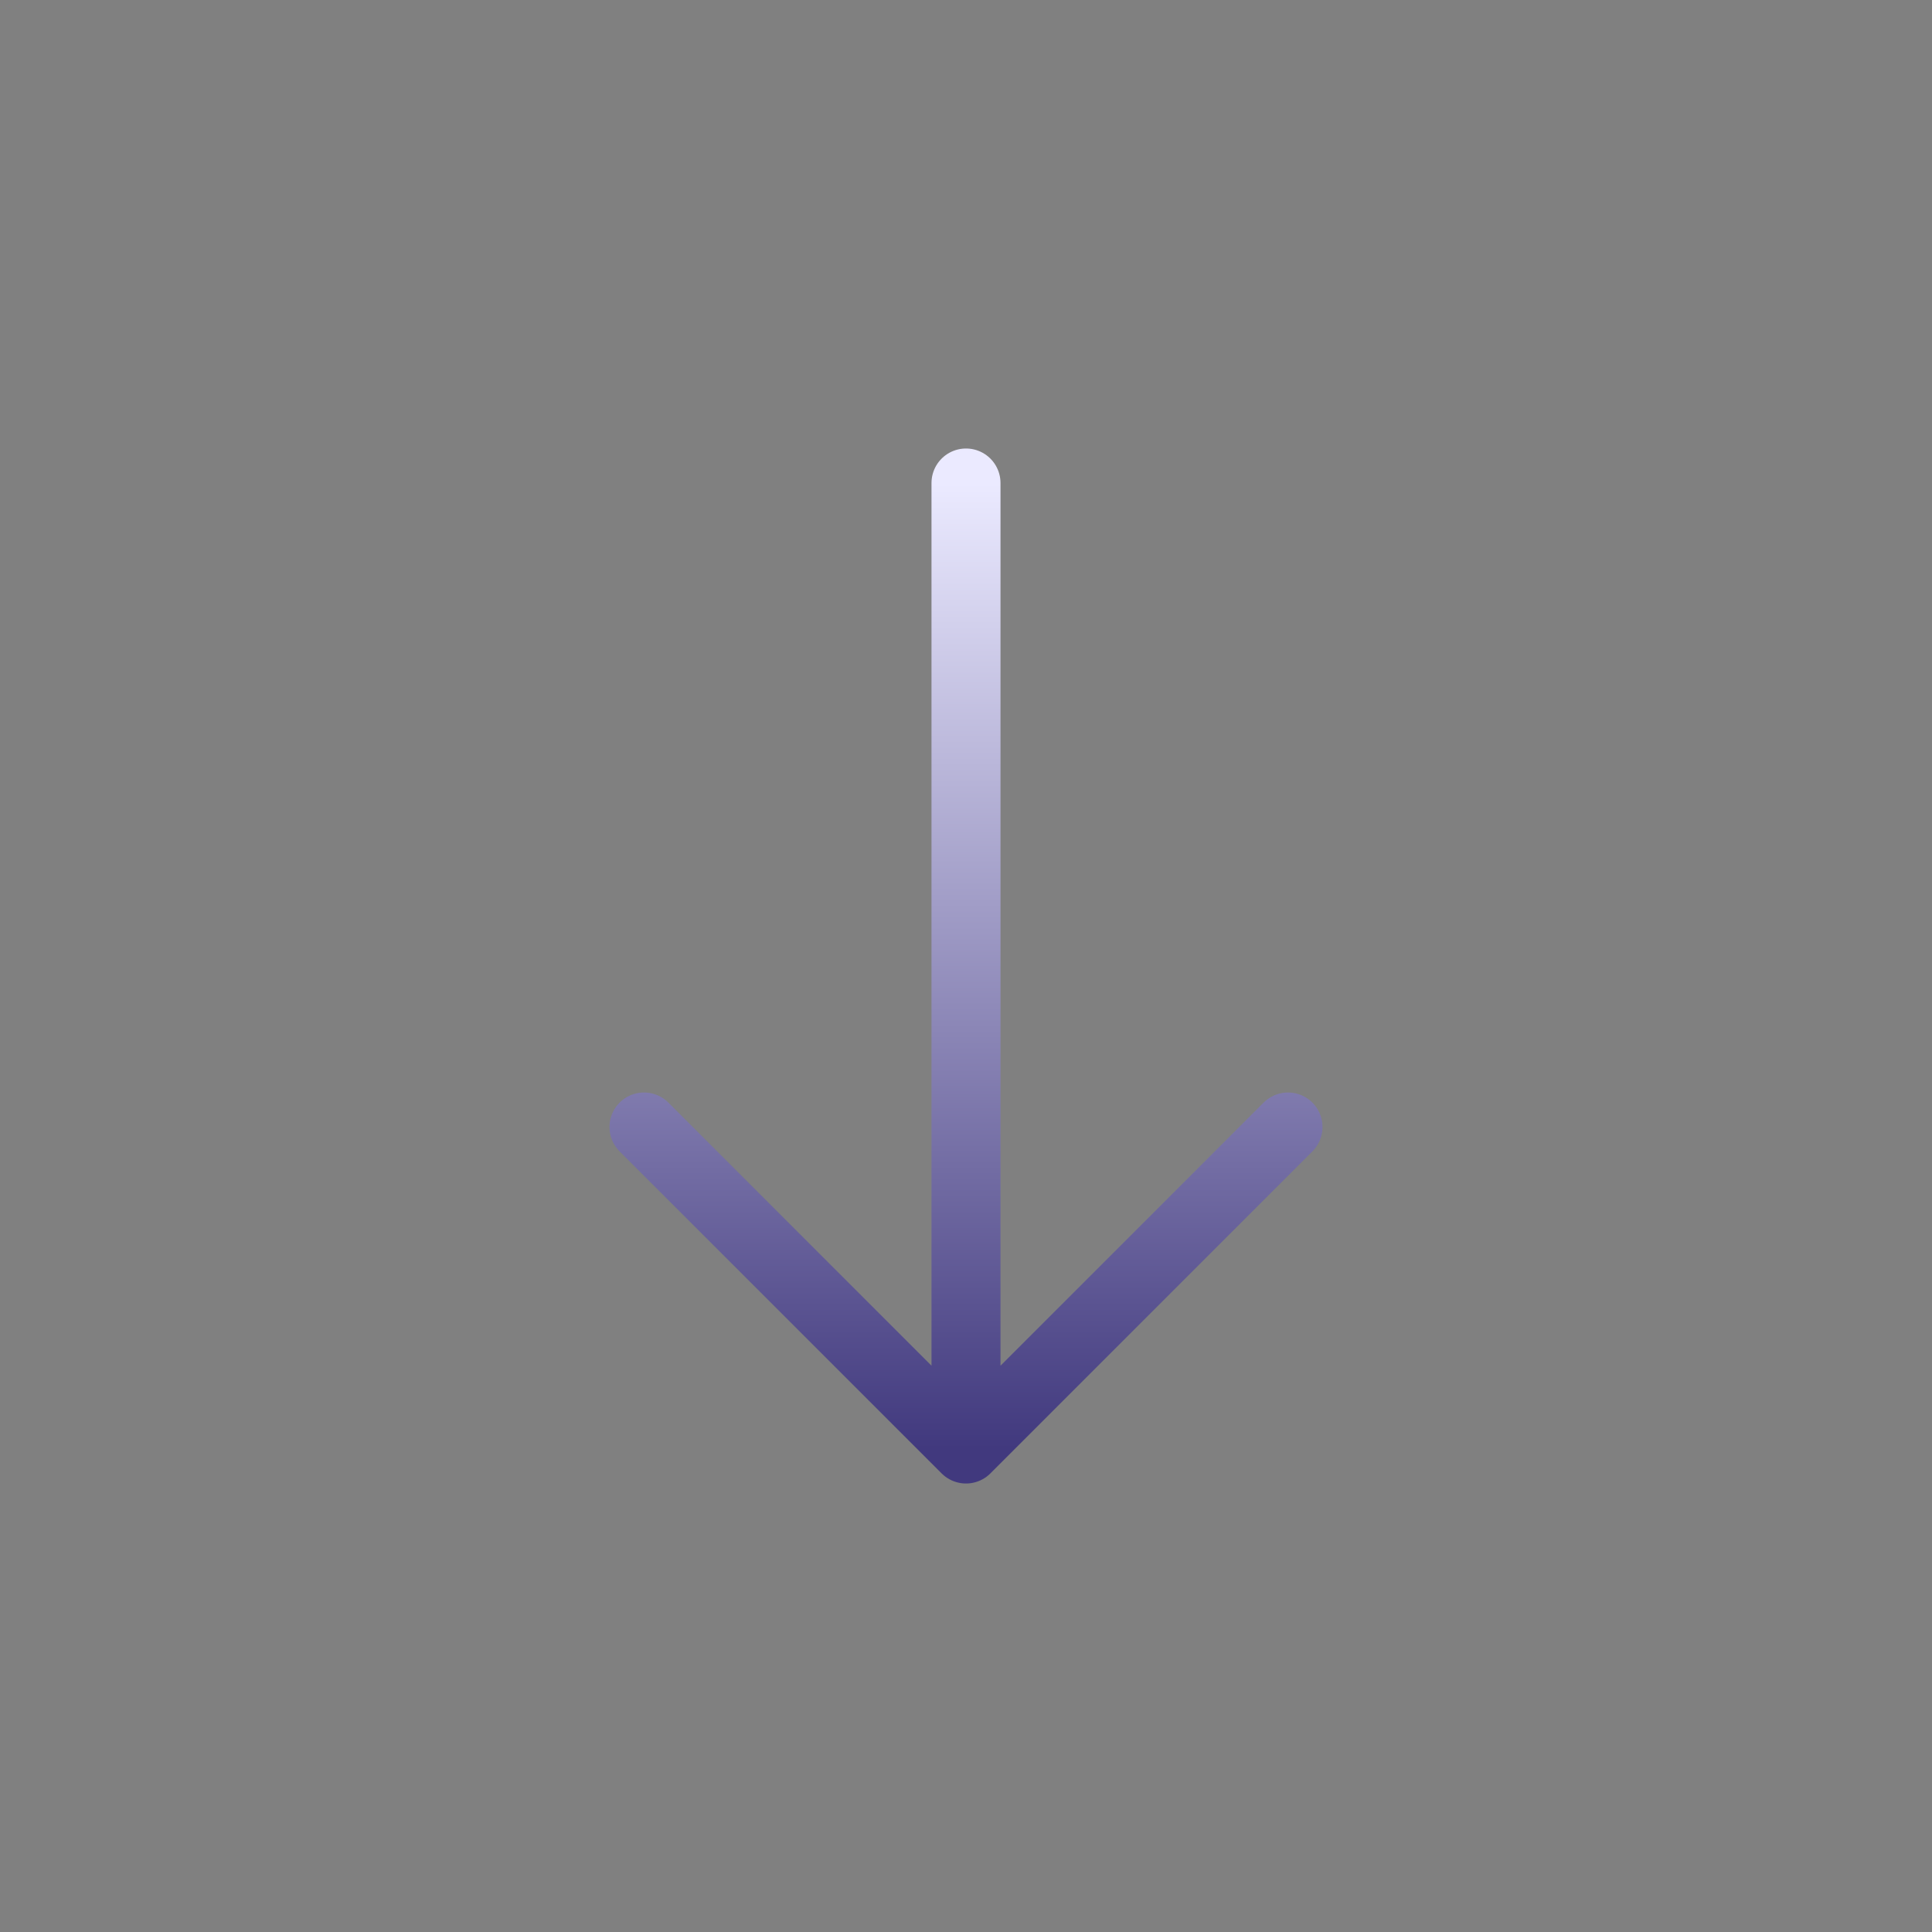 <svg width="42" height="42" fill="none" xmlns="http://www.w3.org/2000/svg"><rect width="100%" height="100%" fill="#808080" stroke="none"/><path d="M14 24.5l7 7m0 0l7-7m-7 7v-21" stroke="url(#paint0_linear_25_626)" stroke-width="1.5" stroke-linecap="round" stroke-linejoin="round"/><defs><linearGradient id="paint0_linear_25_626" x1="21" y1="31.5" x2="21" y2="10.5" gradientUnits="userSpaceOnUse"><stop stop-color="#41397E"/><stop offset="1" stop-color="#EBEAFF"/></linearGradient></defs></svg>